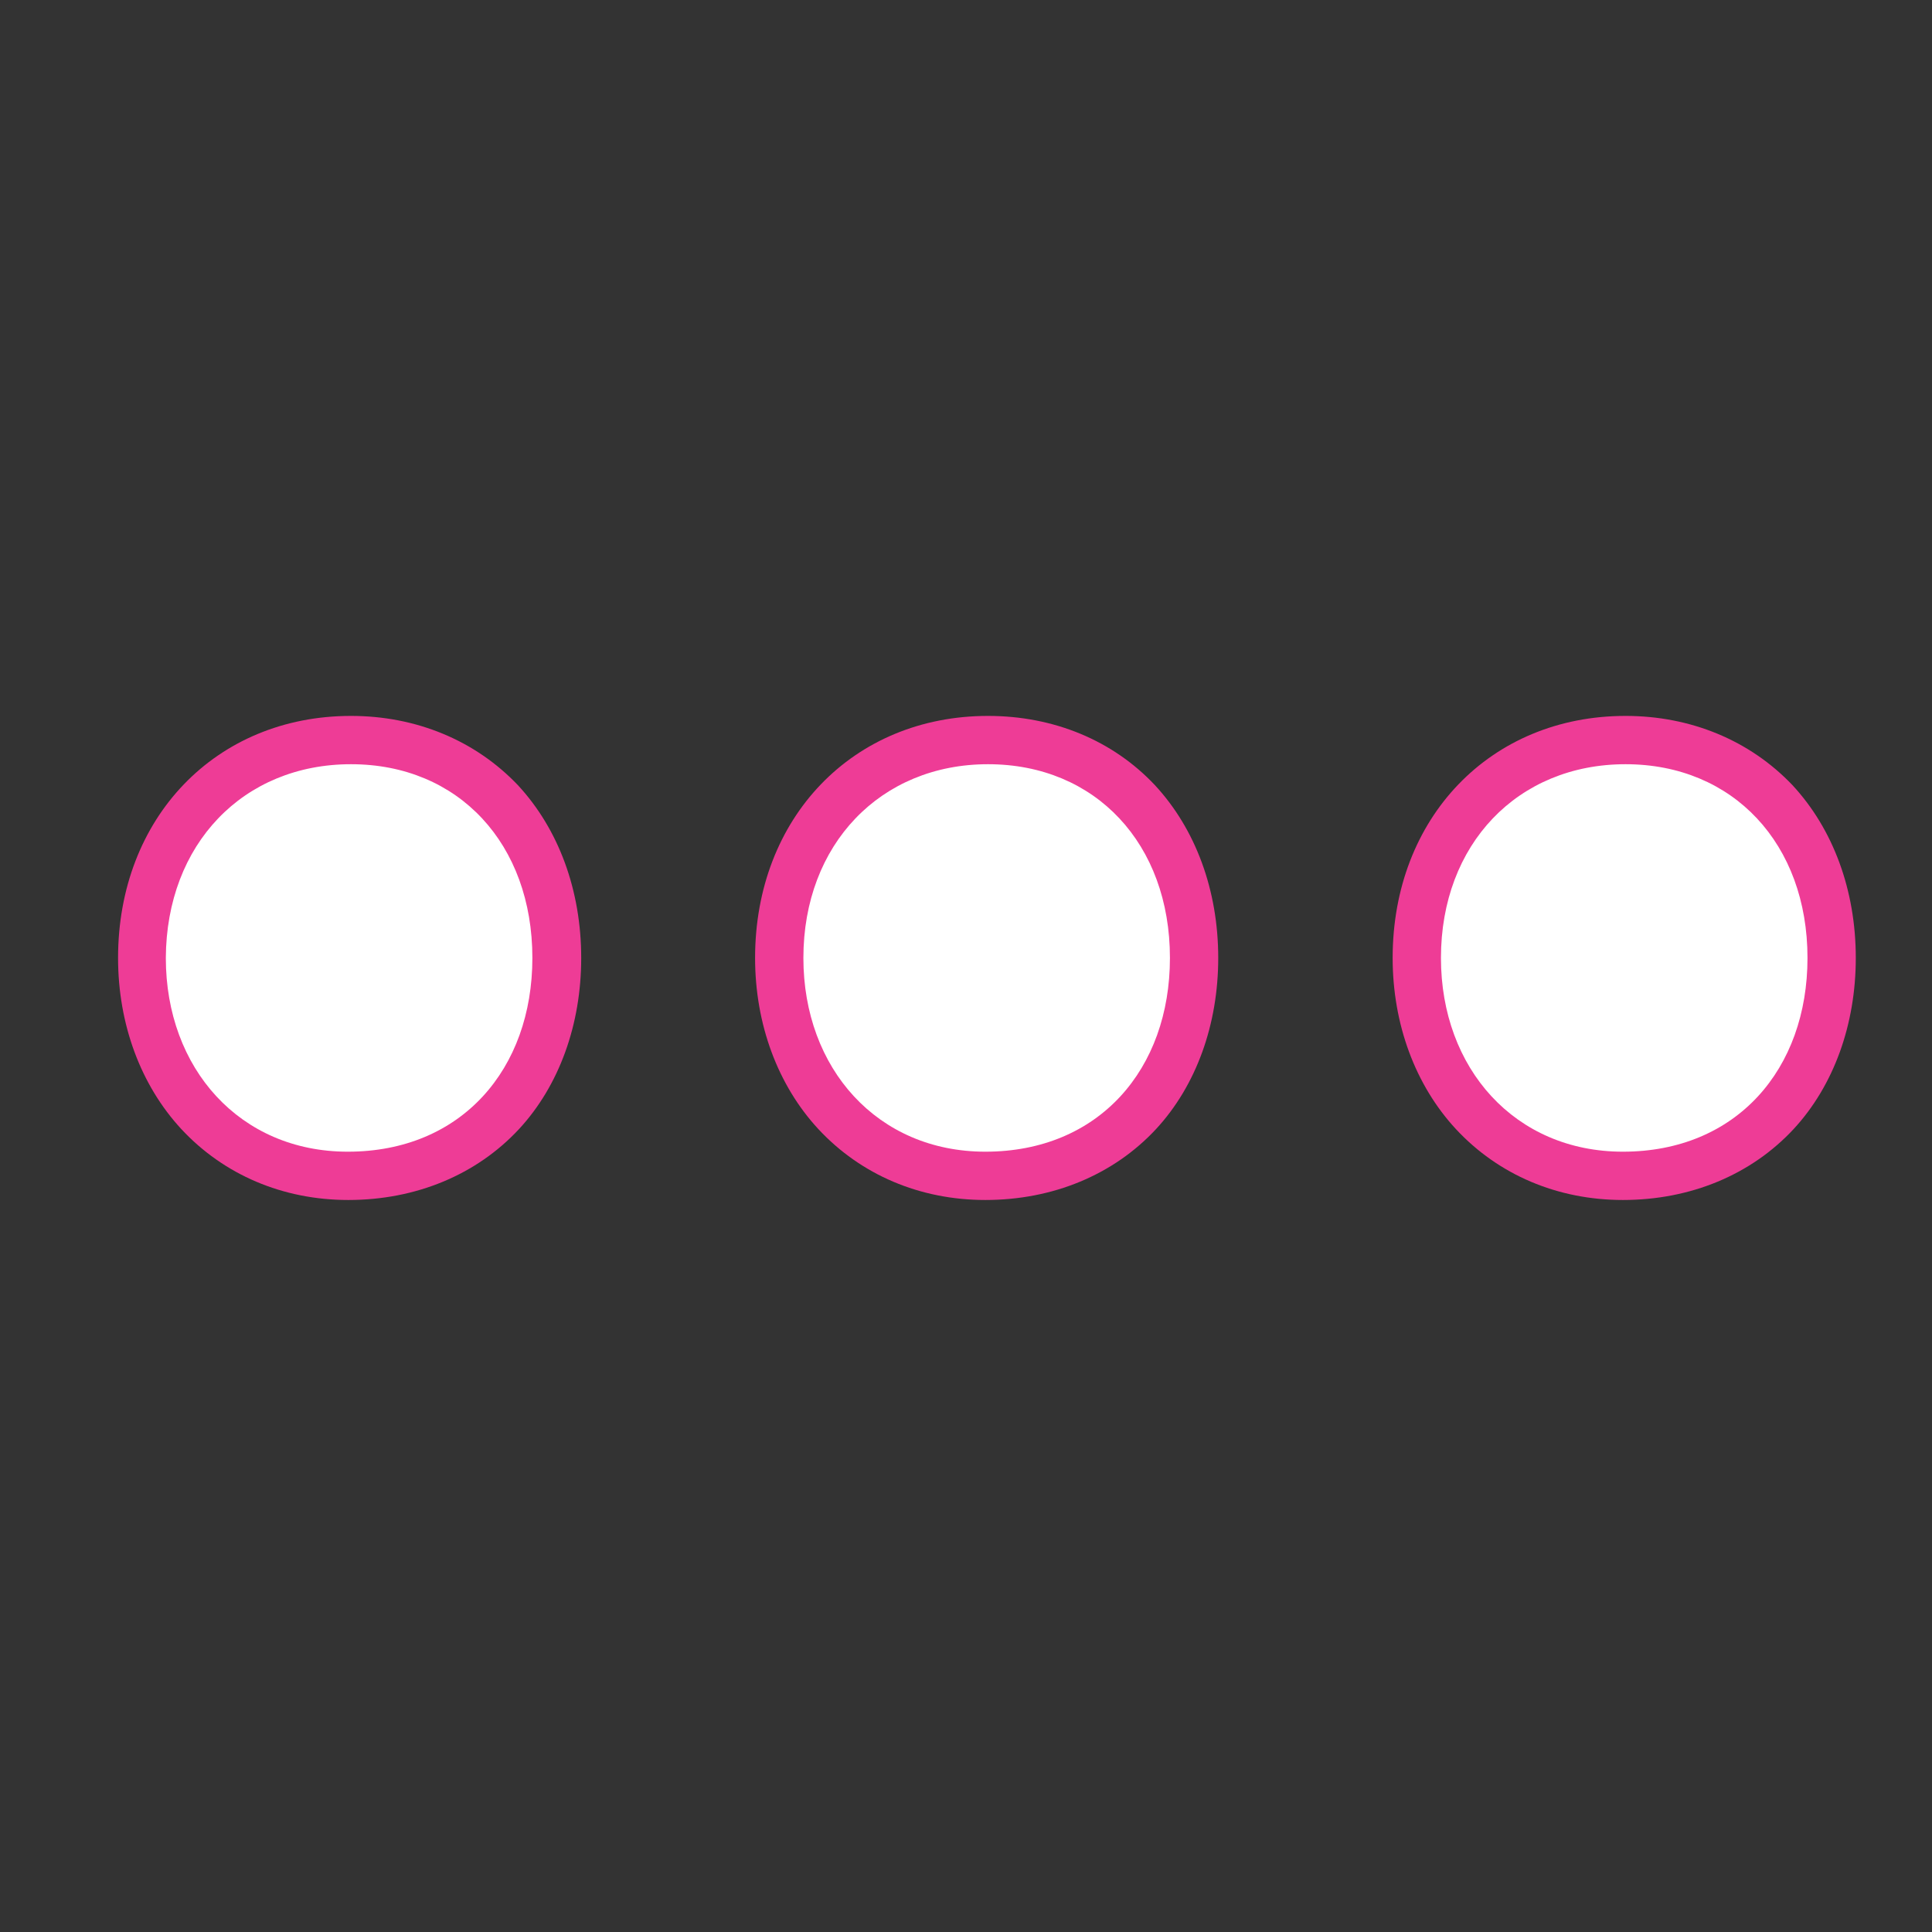 <?xml version="1.0" encoding="utf-8"?>
<!-- Generator: Adobe Illustrator 22.0.1, SVG Export Plug-In . SVG Version: 6.00 Build 0)  -->
<svg version="1.1" id="Layer_1" xmlns="http://www.w3.org/2000/svg" xmlns:xlink="http://www.w3.org/1999/xlink" x="0px" y="0px"
	 viewBox="0 0 360 360" style="enable-background:new 0 0 360 360;" xml:space="preserve">
<rect x="0" y="0" width="360" height="360" fill="#333333" stroke="none"/>
<style type="text/css">
	.st0{fill:#FFFFFF;}
	.st1{fill:#EE3C96;}
</style>
<g>
	<g>
		<path class="st0" d="M64.8,219.2c-22.2,0-38.4-17.1-38.4-40.6c0-23.6,16.4-40.6,38.9-40.6c22.6,0,38.4,16.7,38.4,40.6
			C103.7,202.5,87.7,219.2,64.8,219.2z"/>
		<path class="st1" d="M65.4,142.4c20.1,0,33.8,14.9,33.8,36.1c0,20.7-13.2,36.1-34.4,36.1c-20.1,0-33.9-15.5-33.9-36.1
			C31,157.3,45.3,142.4,65.4,142.4 M65.4,133.4c-25.2,0-43.4,19-43.4,45.1c0,12.3,4.2,23.7,11.8,31.9c7.9,8.5,18.9,13.2,31.1,13.2
			c12.6,0,23.9-4.7,31.8-13.2c7.5-8.1,11.6-19.5,11.6-31.9c0-12.6-4.2-24-11.8-32.2C88.6,138,77.6,133.4,65.4,133.4L65.4,133.4z"/>
	</g>
	<g>
		<path class="st0" d="M183.6,219.2c-22.2,0-38.4-17.1-38.4-40.6c0-23.6,16.4-40.6,38.9-40.6c22.6,0,38.4,16.7,38.4,40.6
			C222.5,202.5,206.5,219.2,183.6,219.2z"/>
		<path class="st1" d="M184.1,142.4c20.1,0,33.9,14.9,33.9,36.1c0,20.7-13.2,36.1-34.4,36.1c-20.1,0-33.9-15.5-33.9-36.1
			C149.7,157.3,164.1,142.4,184.1,142.4 M184.1,133.4c-25.2,0-43.4,19-43.4,45.1c0,12.3,4.2,23.7,11.8,31.9
			c7.9,8.5,18.9,13.2,31.1,13.2c12.6,0,23.9-4.7,31.8-13.2c7.5-8.1,11.6-19.5,11.6-31.9c0-12.6-4.2-24-11.8-32.2
			C207.4,138,196.4,133.4,184.1,133.4L184.1,133.4z"/>
	</g>
	<g>
		<path class="st0" d="M302.3,219.2c-22.2,0-38.4-17.1-38.4-40.6c0-23.6,16.4-40.6,38.9-40.6c22.6,0,38.4,16.7,38.4,40.6
			C341.2,202.5,325.2,219.2,302.3,219.2z"/>
		<path class="st1" d="M302.9,142.4c20.1,0,33.9,14.9,33.9,36.1c0,20.7-13.2,36.1-34.4,36.1c-20.1,0-33.9-15.5-33.9-36.1
			C268.5,157.3,282.8,142.4,302.9,142.4 M302.9,133.4c-25.2,0-43.4,19-43.4,45.1c0,12.3,4.2,23.7,11.8,31.9
			c7.9,8.5,18.9,13.2,31.1,13.2c12.6,0,23.9-4.7,31.8-13.2c7.5-8.1,11.6-19.5,11.6-31.9c0-12.6-4.2-24-11.8-32.2
			C326.1,138,315.1,133.4,302.9,133.4L302.9,133.4z"/>
	</g>
</g>
</svg>
